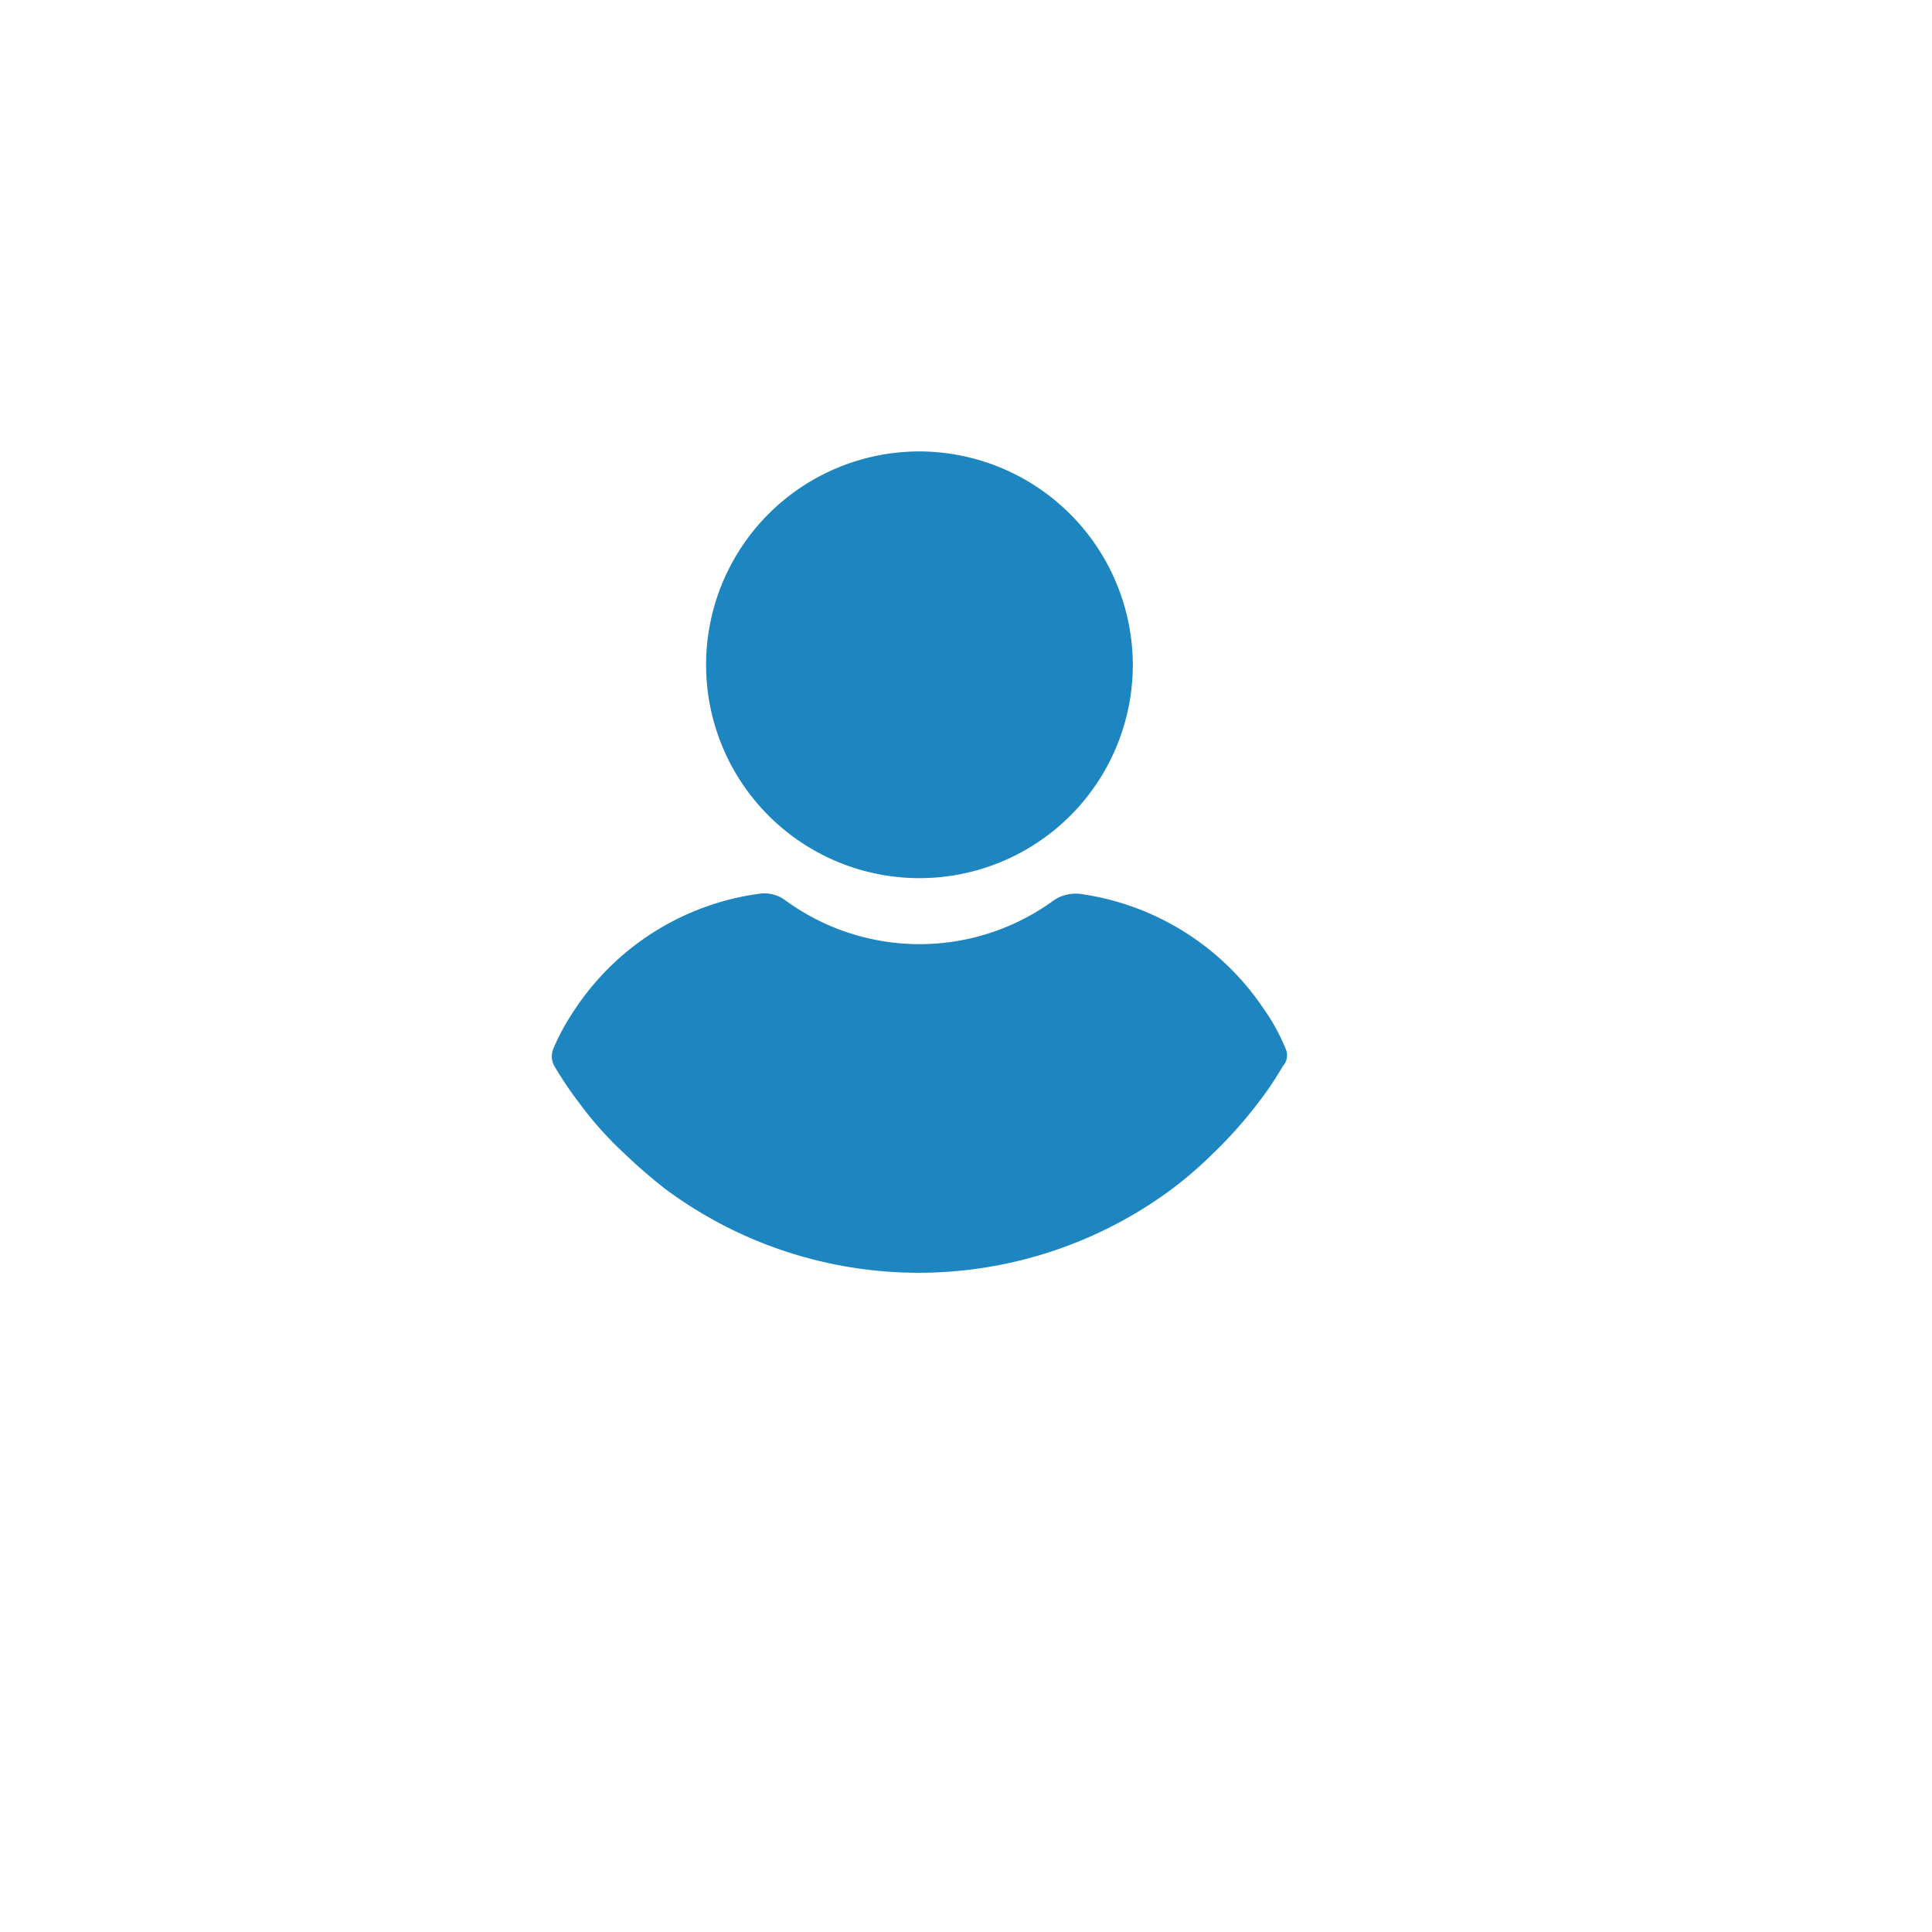 <svg xmlns="http://www.w3.org/2000/svg" xmlns:xlink="http://www.w3.org/1999/xlink" width="44" height="44"
    viewBox="0 0 44 44">
    <defs>
        <style>
            .a {
                fill: #fff;
            }

            .b {
                fill: #1d85bf;
            }

            .c {
                filter: url(#a);
            }
        </style>
        <filter id="a" x="0" y="0" width="44" height="44" filterUnits="userSpaceOnUse">
            <feOffset dx="1" dy="3" input="SourceAlpha" />
            <feGaussianBlur stdDeviation="1" result="b" />
            <feFlood flood-opacity="0.161" />
            <feComposite operator="in" in2="b" />
            <feComposite in="SourceGraphic" />
        </filter>
    </defs>
    <g transform="translate(-1286 -9.207)">
        <g class="c" transform="matrix(1, 0, 0, 1, 1286, 9.21)">
            <circle class="a" cx="19" cy="19" r="19" transform="translate(2)" />
        </g>
        <g transform="translate(1298.563 19.488)">
            <g transform="translate(3.518)">
                <path class="b" d="M115.65,0a4.859,4.859,0,1,0,4.859,4.859A4.872,4.872,0,0,0,115.65,0Z"
                    transform="translate(-110.791)" />
            </g>
            <g transform="translate(0 10.065)">
                <g transform="translate(0)">
                    <path class="b"
                        d="M40.88,251.376a4.53,4.53,0,0,0-.488-.891,6.039,6.039,0,0,0-4.18-2.631A.894.894,0,0,0,35.6,248a5.179,5.179,0,0,1-6.111,0,.8.8,0,0,0-.615-.148,6,6,0,0,0-4.18,2.631,5.222,5.222,0,0,0-.488.891.451.451,0,0,0,.021.4,8.465,8.465,0,0,0,.573.849,8.065,8.065,0,0,0,.976,1.1,12.721,12.721,0,0,0,.976.849,9.676,9.676,0,0,0,11.542,0,9.332,9.332,0,0,0,.976-.849,9.8,9.8,0,0,0,.976-1.1,7.441,7.441,0,0,0,.573-.849A.362.362,0,0,0,40.88,251.376Z"
                        transform="translate(-24.165 -247.841)" />
                </g>
            </g>
        </g>
    </g>
</svg>